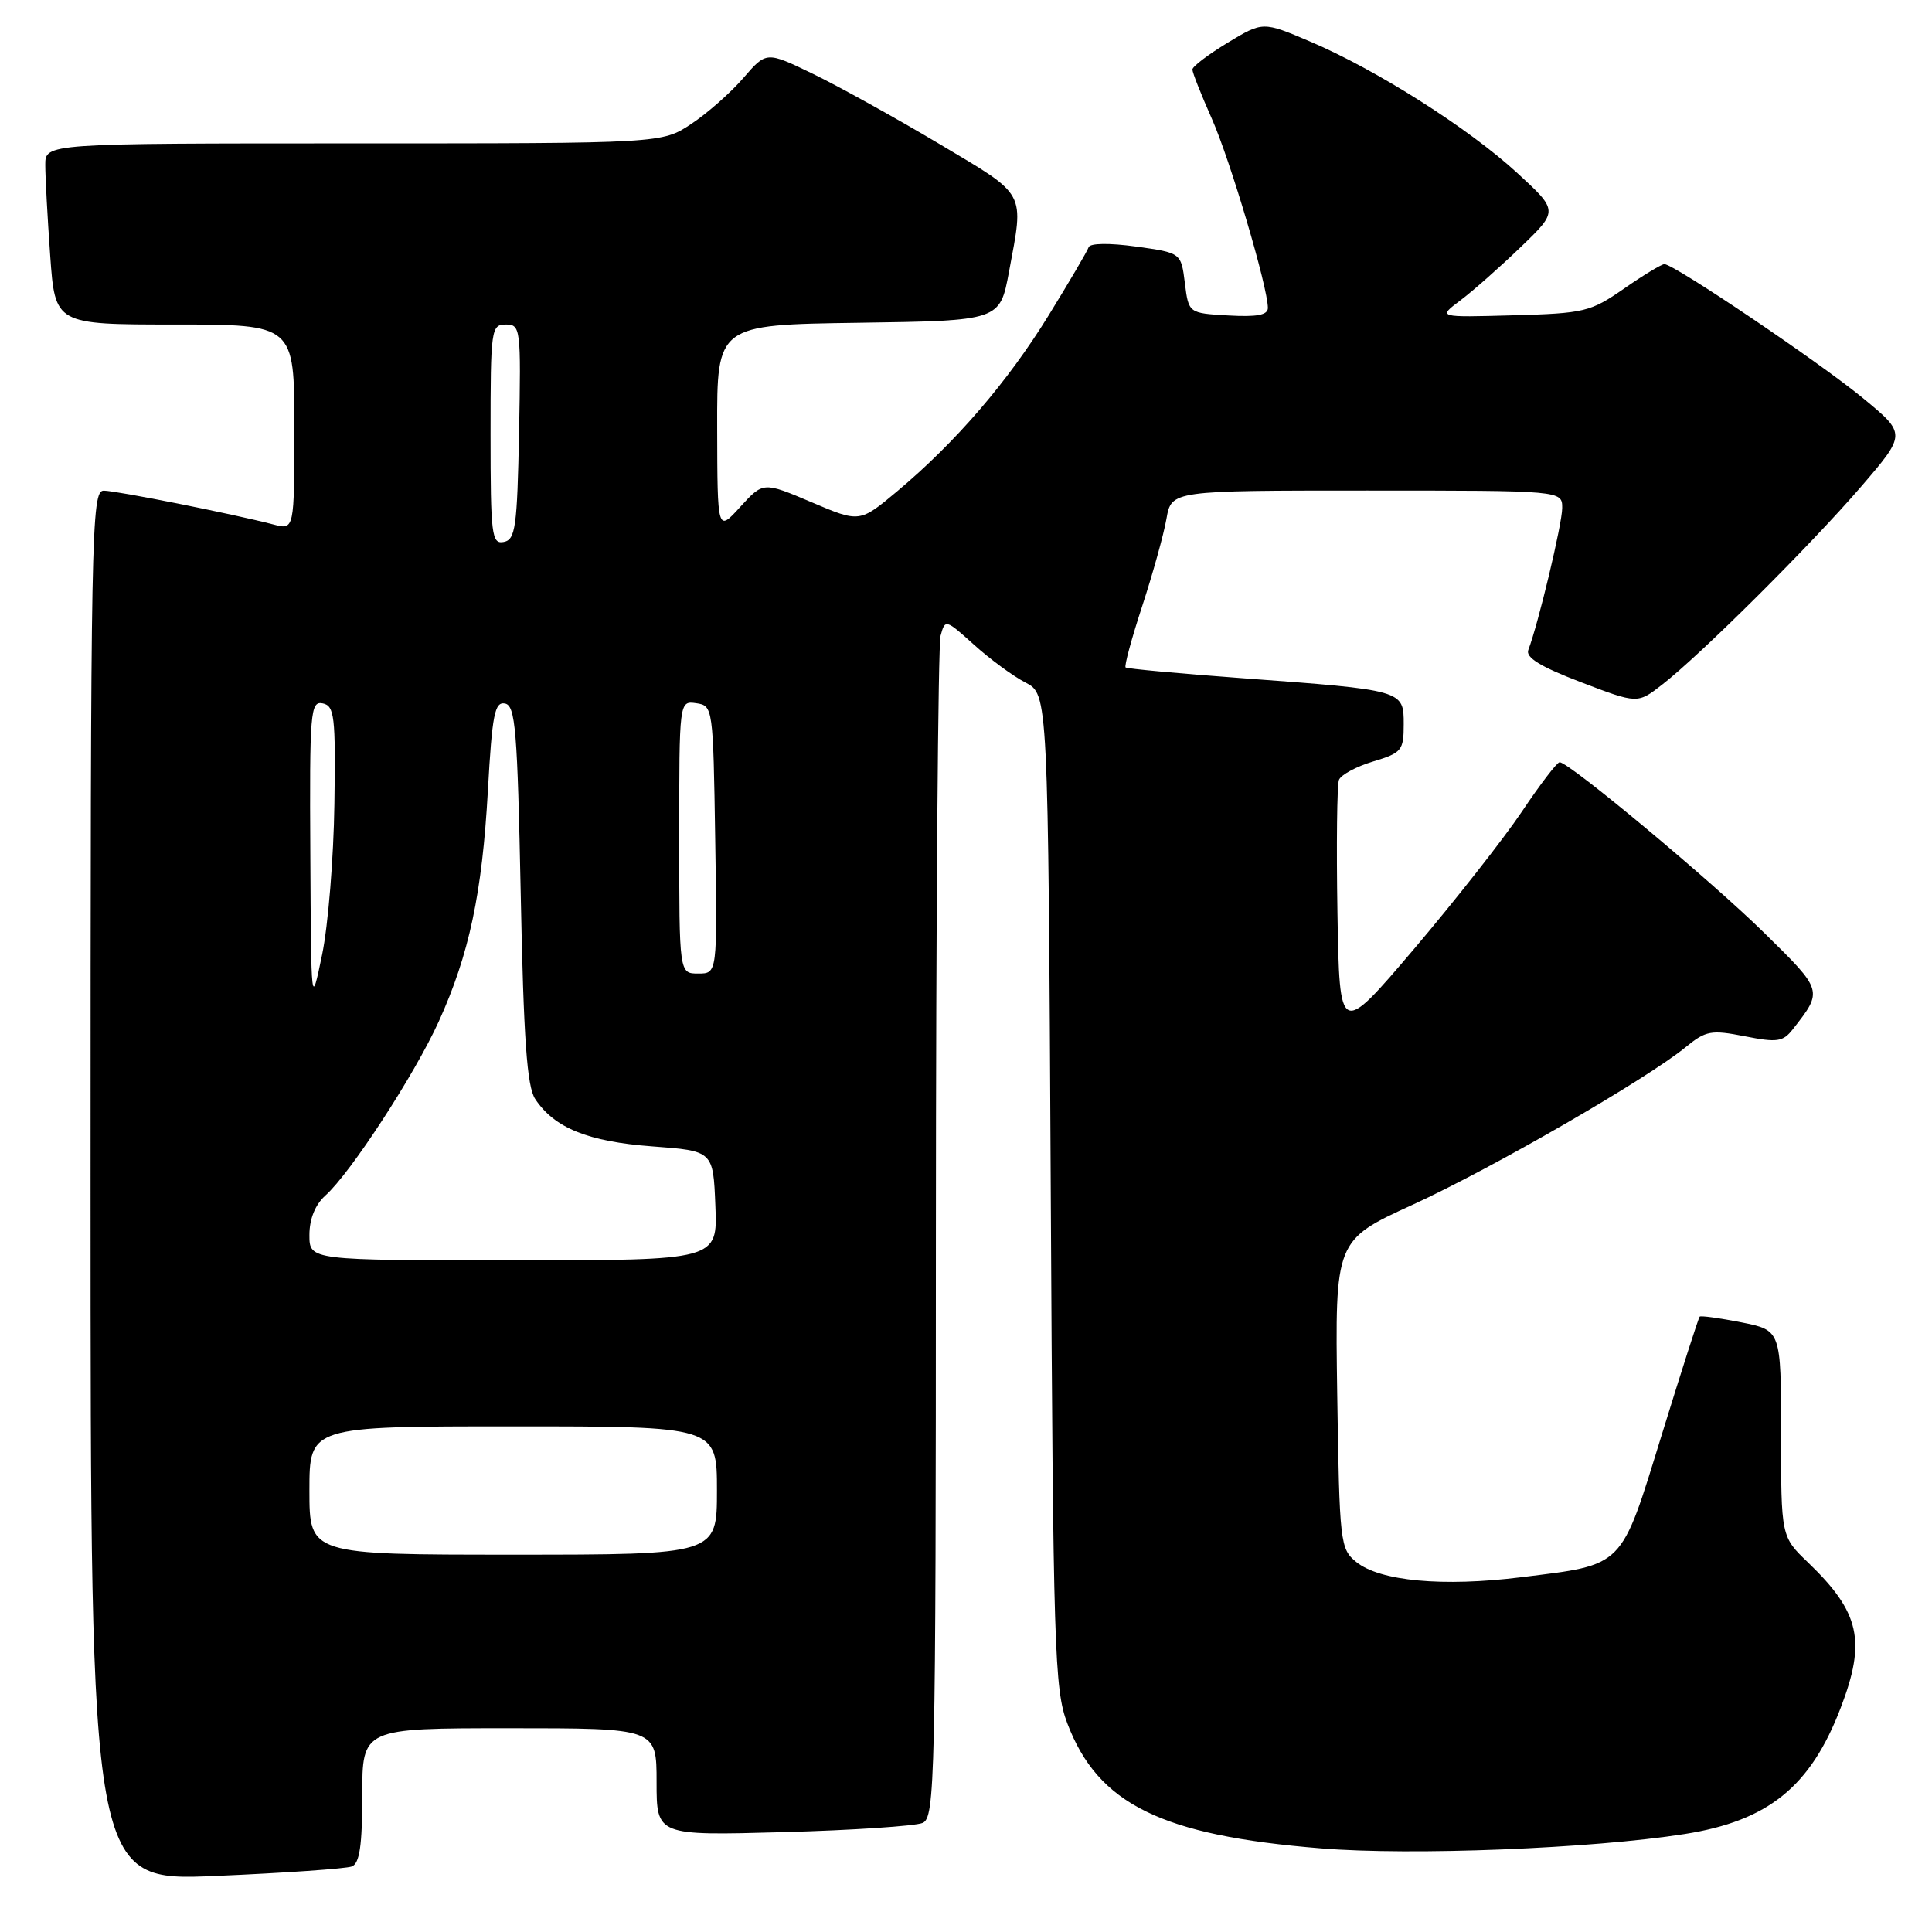 <?xml version="1.0" encoding="UTF-8" standalone="no"?>
<!DOCTYPE svg PUBLIC "-//W3C//DTD SVG 1.1//EN" "http://www.w3.org/Graphics/SVG/1.1/DTD/svg11.dtd" >
<svg xmlns="http://www.w3.org/2000/svg" xmlns:xlink="http://www.w3.org/1999/xlink" version="1.1" viewBox="0 0 256 256">
 <g >
 <path fill="currentColor"
d=" M 46.61 247.32 C 47.65 246.92 48.00 244.56 48.00 237.89 C 48.00 229.00 48.00 229.00 67.50 229.00 C 87.00 229.00 87.00 229.00 87.00 236.12 C 87.00 243.23 87.00 243.23 103.75 242.77 C 112.96 242.52 121.29 241.96 122.25 241.55 C 123.89 240.83 124.00 236.15 124.01 163.64 C 124.02 121.21 124.30 85.48 124.63 84.24 C 125.23 82.02 125.30 82.04 129.06 85.43 C 131.16 87.33 134.23 89.59 135.88 90.44 C 138.88 91.99 138.88 91.99 139.23 157.75 C 139.55 218.60 139.72 223.86 141.42 228.34 C 145.48 239.07 153.88 243.21 175.05 244.92 C 187.05 245.90 210.92 244.95 223.22 243.02 C 234.30 241.28 239.91 236.74 243.90 226.30 C 247.30 217.43 246.45 213.65 239.59 207.05 C 236.00 203.61 236.00 203.61 236.00 189.94 C 236.00 176.27 236.00 176.27 230.75 175.22 C 227.86 174.65 225.37 174.31 225.22 174.46 C 225.06 174.61 222.80 181.66 220.19 190.12 C 214.70 207.92 215.32 207.28 201.56 208.99 C 191.19 210.28 182.85 209.51 179.71 206.97 C 177.58 205.24 177.49 204.45 177.19 184.77 C 176.89 164.35 176.89 164.35 187.19 159.63 C 197.75 154.79 218.21 142.98 223.40 138.72 C 226.03 136.57 226.75 136.44 231.19 137.31 C 235.48 138.16 236.26 138.05 237.55 136.39 C 241.58 131.25 241.59 131.30 233.82 123.66 C 226.77 116.72 207.92 101.00 206.66 101.00 C 206.32 101.00 204.06 103.95 201.64 107.57 C 199.21 111.18 192.79 119.35 187.37 125.74 C 177.50 137.34 177.50 137.34 177.22 120.96 C 177.07 111.95 177.16 104.02 177.42 103.34 C 177.68 102.67 179.72 101.57 181.95 100.90 C 185.74 99.76 186.00 99.44 186.00 95.97 C 186.00 91.44 186.02 91.44 164.55 89.86 C 156.27 89.25 149.34 88.61 149.15 88.44 C 148.95 88.27 149.94 84.61 151.35 80.31 C 152.75 76.02 154.20 70.81 154.56 68.75 C 155.22 65.00 155.22 65.00 181.11 65.00 C 207.00 65.00 207.00 65.00 207.00 67.31 C 207.00 69.40 203.83 82.67 202.51 86.12 C 202.12 87.12 204.11 88.34 209.47 90.39 C 216.98 93.26 216.98 93.26 220.24 90.72 C 225.30 86.80 239.91 72.25 246.59 64.50 C 252.61 57.50 252.61 57.50 246.86 52.76 C 241.08 48.00 221.82 35.00 220.54 35.00 C 220.17 35.00 217.75 36.46 215.18 38.25 C 210.76 41.32 209.94 41.52 200.50 41.78 C 190.50 42.06 190.50 42.06 193.50 39.81 C 195.15 38.57 198.75 35.39 201.50 32.74 C 206.50 27.93 206.50 27.93 201.00 22.88 C 194.52 16.94 182.37 9.23 173.59 5.50 C 167.34 2.84 167.34 2.84 162.67 5.66 C 160.10 7.22 158.00 8.81 158.00 9.21 C 158.00 9.62 159.16 12.54 160.57 15.72 C 163.01 21.21 167.99 38.02 168.00 40.80 C 168.00 41.75 166.55 42.02 162.75 41.80 C 157.50 41.50 157.50 41.50 157.00 37.50 C 156.50 33.50 156.50 33.50 150.53 32.67 C 146.97 32.18 144.43 32.22 144.25 32.76 C 144.08 33.27 141.70 37.32 138.96 41.77 C 133.53 50.59 126.63 58.61 118.89 65.09 C 113.91 69.26 113.91 69.26 107.52 66.54 C 101.13 63.83 101.13 63.83 98.09 67.16 C 95.06 70.50 95.06 70.50 95.03 56.77 C 95.00 43.04 95.00 43.04 113.74 42.77 C 132.49 42.50 132.49 42.50 133.70 36.00 C 135.70 25.23 136.14 26.03 124.45 19.06 C 118.65 15.61 111.12 11.43 107.73 9.79 C 101.55 6.80 101.55 6.80 98.52 10.31 C 96.86 12.24 93.75 14.99 91.61 16.41 C 87.72 19.00 87.72 19.00 46.86 19.00 C 6.00 19.00 6.00 19.00 6.00 21.85 C 6.00 23.41 6.29 28.81 6.65 33.85 C 7.30 43.00 7.30 43.00 23.15 43.00 C 39.00 43.00 39.00 43.00 39.00 56.61 C 39.00 70.22 39.00 70.22 36.25 69.50 C 30.79 68.08 15.46 65.03 13.75 65.01 C 12.10 65.00 12.00 70.05 12.00 157.14 C 12.00 249.29 12.00 249.29 28.61 248.57 C 37.75 248.18 45.85 247.61 46.61 247.32 Z  M 41.00 197.50 C 41.00 189.00 41.00 189.00 68.00 189.00 C 95.00 189.00 95.00 189.00 95.00 197.50 C 95.00 206.00 95.00 206.00 68.00 206.00 C 41.00 206.00 41.00 206.00 41.00 197.50 Z  M 41.00 163.65 C 41.00 161.51 41.76 159.63 43.13 158.40 C 46.46 155.42 54.96 142.35 58.14 135.35 C 62.17 126.46 63.89 118.39 64.65 104.71 C 65.21 94.67 65.55 92.96 66.91 93.22 C 68.30 93.49 68.56 96.69 69.00 118.51 C 69.38 137.75 69.83 143.99 70.92 145.63 C 73.46 149.46 77.92 151.27 86.40 151.90 C 94.50 152.50 94.50 152.50 94.79 159.75 C 95.09 167.00 95.09 167.00 68.04 167.00 C 41.00 167.00 41.00 167.00 41.00 163.65 Z  M 41.12 113.18 C 41.01 94.32 41.13 92.88 42.75 93.20 C 44.32 93.52 44.48 94.88 44.31 106.53 C 44.21 113.66 43.48 122.65 42.68 126.50 C 41.23 133.50 41.23 133.50 41.12 113.18 Z  M 90.00 110.93 C 90.00 92.86 90.00 92.86 92.25 93.18 C 94.47 93.50 94.50 93.70 94.77 111.25 C 95.05 129.00 95.05 129.00 92.52 129.00 C 90.00 129.00 90.00 129.00 90.00 110.93 Z  M 65.00 57.57 C 65.00 43.60 65.08 43.00 67.03 43.00 C 68.98 43.00 69.04 43.51 68.78 57.24 C 68.53 69.87 68.30 71.51 66.75 71.81 C 65.15 72.12 65.00 70.91 65.00 57.57 Z "/>
</g>
</svg>